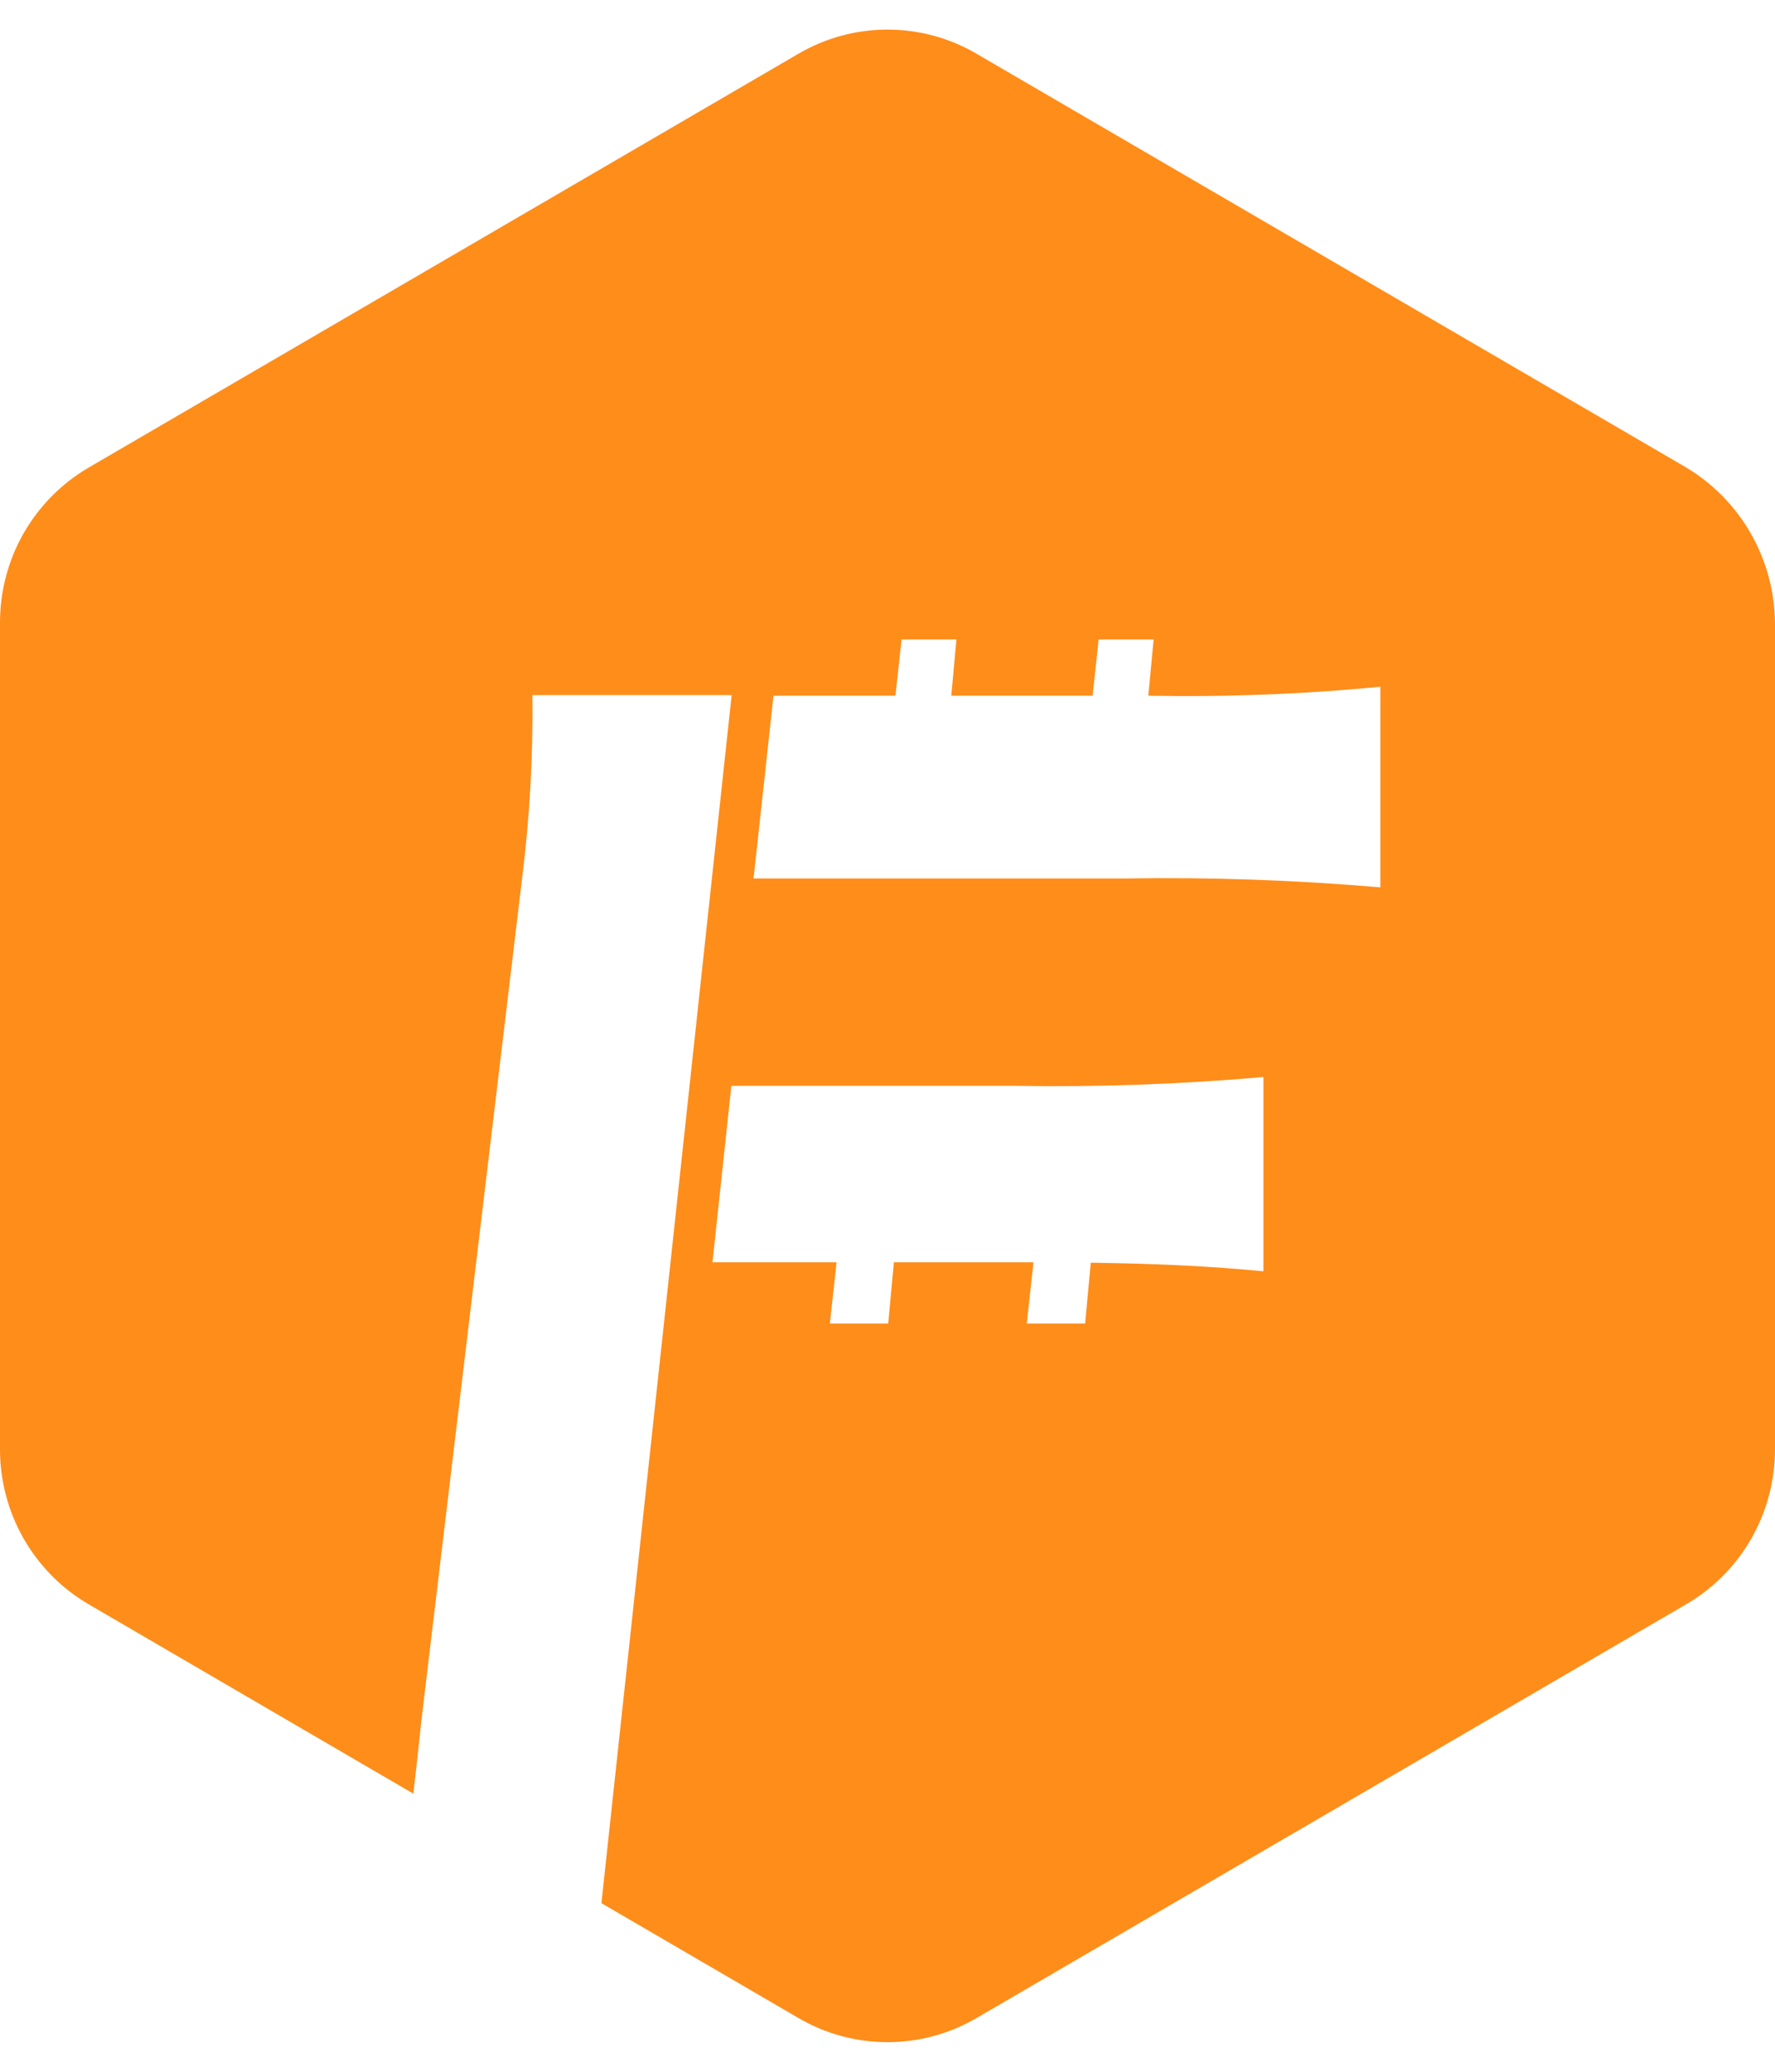 <svg width="30" height="35" viewBox="0 0 30 35" fill="none" xmlns="http://www.w3.org/2000/svg">
<path fill-rule="evenodd" clip-rule="evenodd" d="M28.491 7.893L16.509 0.91C16.051 0.641 15.53 0.5 15 0.5C14.47 0.5 13.949 0.641 13.491 0.91L1.509 7.893C1.049 8.159 0.667 8.543 0.401 9.006C0.136 9.469 -0.002 9.995 2.61154e-05 10.53V24.473C-0.002 25.007 0.136 25.533 0.401 25.996C0.667 26.459 1.049 26.843 1.509 27.109L6.986 30.302C7.028 29.945 7.073 29.544 7.12 29.083L8.825 14.831C8.953 13.807 9.011 12.776 8.998 11.743H11.875H12.366L10.165 32.152L13.491 34.09C13.949 34.359 14.47 34.5 15 34.5C15.53 34.5 16.051 34.359 16.509 34.09L28.491 27.107C28.951 26.841 29.334 26.457 29.599 25.994C29.864 25.53 30.002 25.005 30 24.47V10.527C29.995 9.994 29.854 9.472 29.59 9.01C29.325 8.549 28.947 8.164 28.491 7.893ZM12.361 18.344L12.042 21.325H14.139L14.026 22.359H15.012L15.108 21.325H17.467L17.354 22.359H18.34L18.436 21.332C19.66 21.349 20.476 21.394 21.354 21.477V18.195C19.974 18.316 18.59 18.366 17.205 18.344H12.361ZM19.498 10.803L19.408 11.753C20.717 11.778 22.027 11.728 23.33 11.601V14.991C21.893 14.867 20.45 14.817 19.007 14.841H12.736L13.073 11.753H15.134L15.238 10.803H16.165L16.078 11.753H18.467L18.568 10.803H19.498Z" fill="#FF8D1A"/>
</svg>
